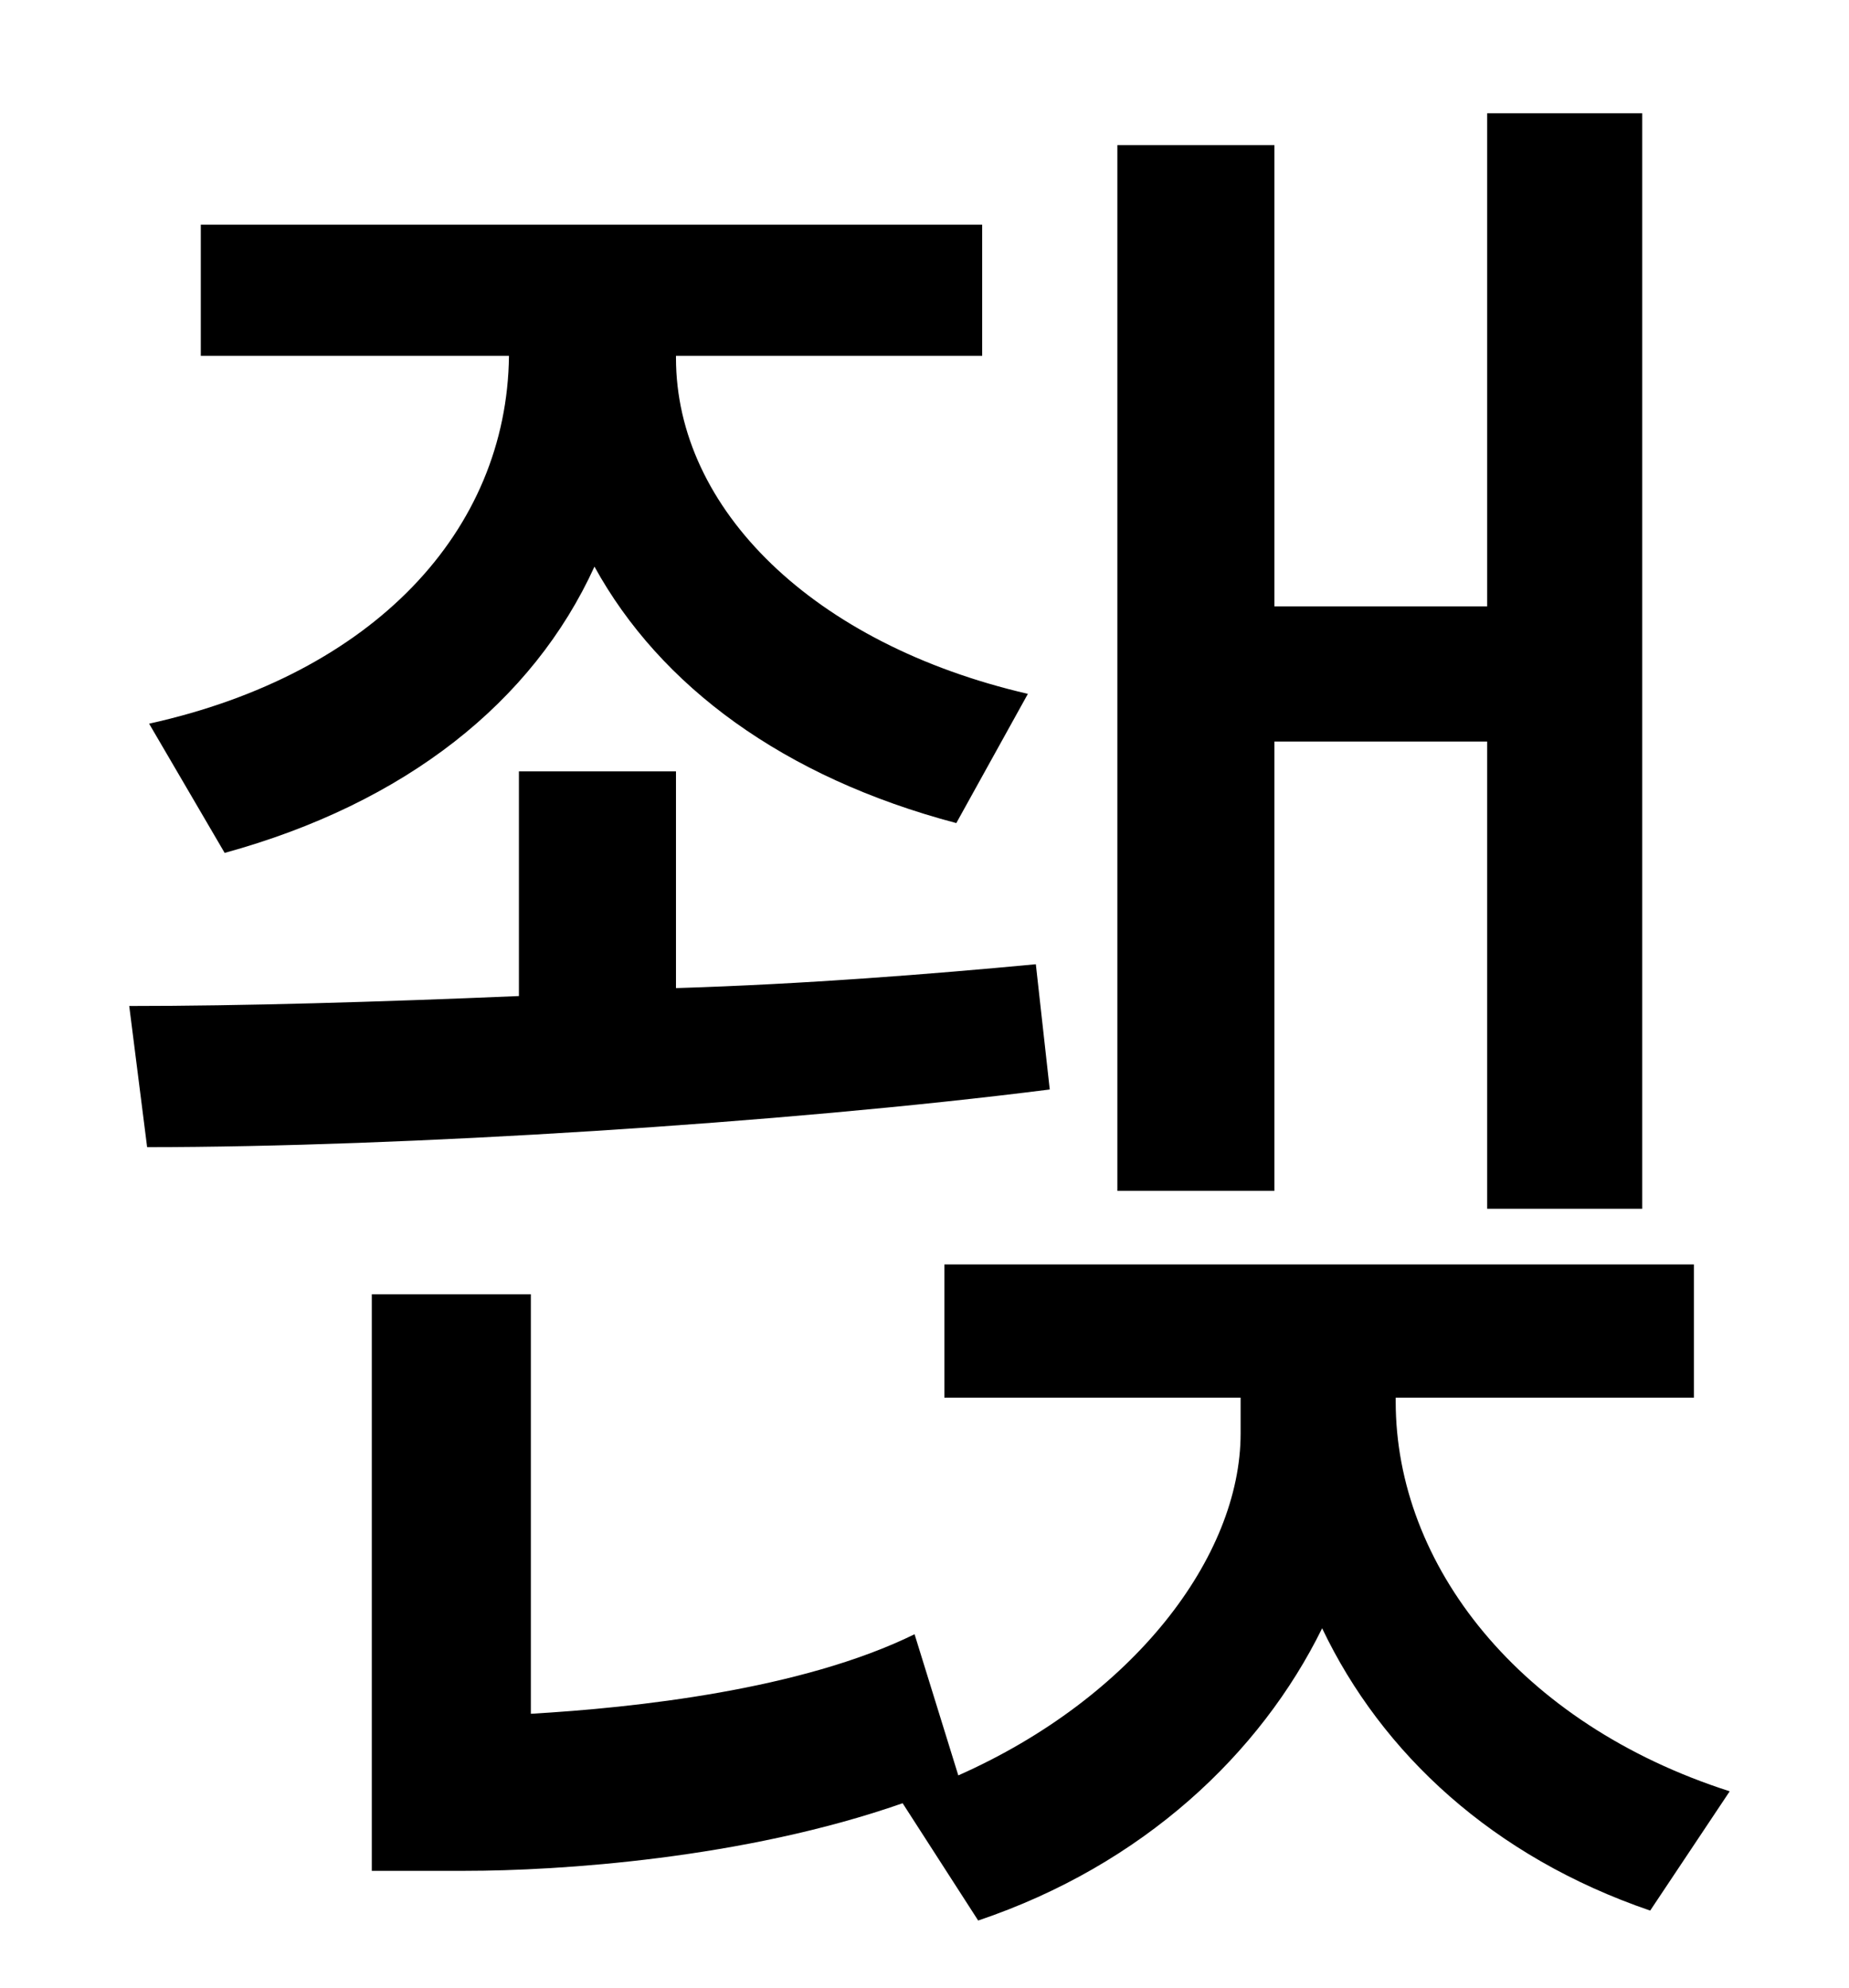<?xml version="1.0" standalone="no"?>
<!DOCTYPE svg PUBLIC "-//W3C//DTD SVG 1.1//EN" "http://www.w3.org/Graphics/SVG/1.1/DTD/svg11.dtd" >
<svg xmlns="http://www.w3.org/2000/svg" xmlns:xlink="http://www.w3.org/1999/xlink" version="1.1" viewBox="-10 0 930 1000">
   <path fill="currentColor"
d="M631 373v226h-79v-526h79v232h107v-248h78v551h-78v-235h-107zM103 429l-38 -65c113 -25 180 -97 181 -185h-155v-66h393v66h-154v1c0 76 69 144 177 169l-36 65c-87 -23 -149 -69 -182 -129c-31 68 -95 119 -186 144zM511 485l7 63c-134 17 -326 29 -454 29l-9 -71
c57 0 125 -2 196 -5v-113h79v109c65 -2 128 -7 181 -12zM692 703v2c0 82 62 162 168 196l-40 60c-79 -27 -135 -79 -165 -142c-31 63 -90 119 -173 147l-38 -59c-80 28 -173 34 -220 34h-47v-290h80v211c52 -3 136 -12 193 -40l22 71c88 -39 142 -110 142 -172v-18h-149v-67
h377v67h-150z" />
</svg>
